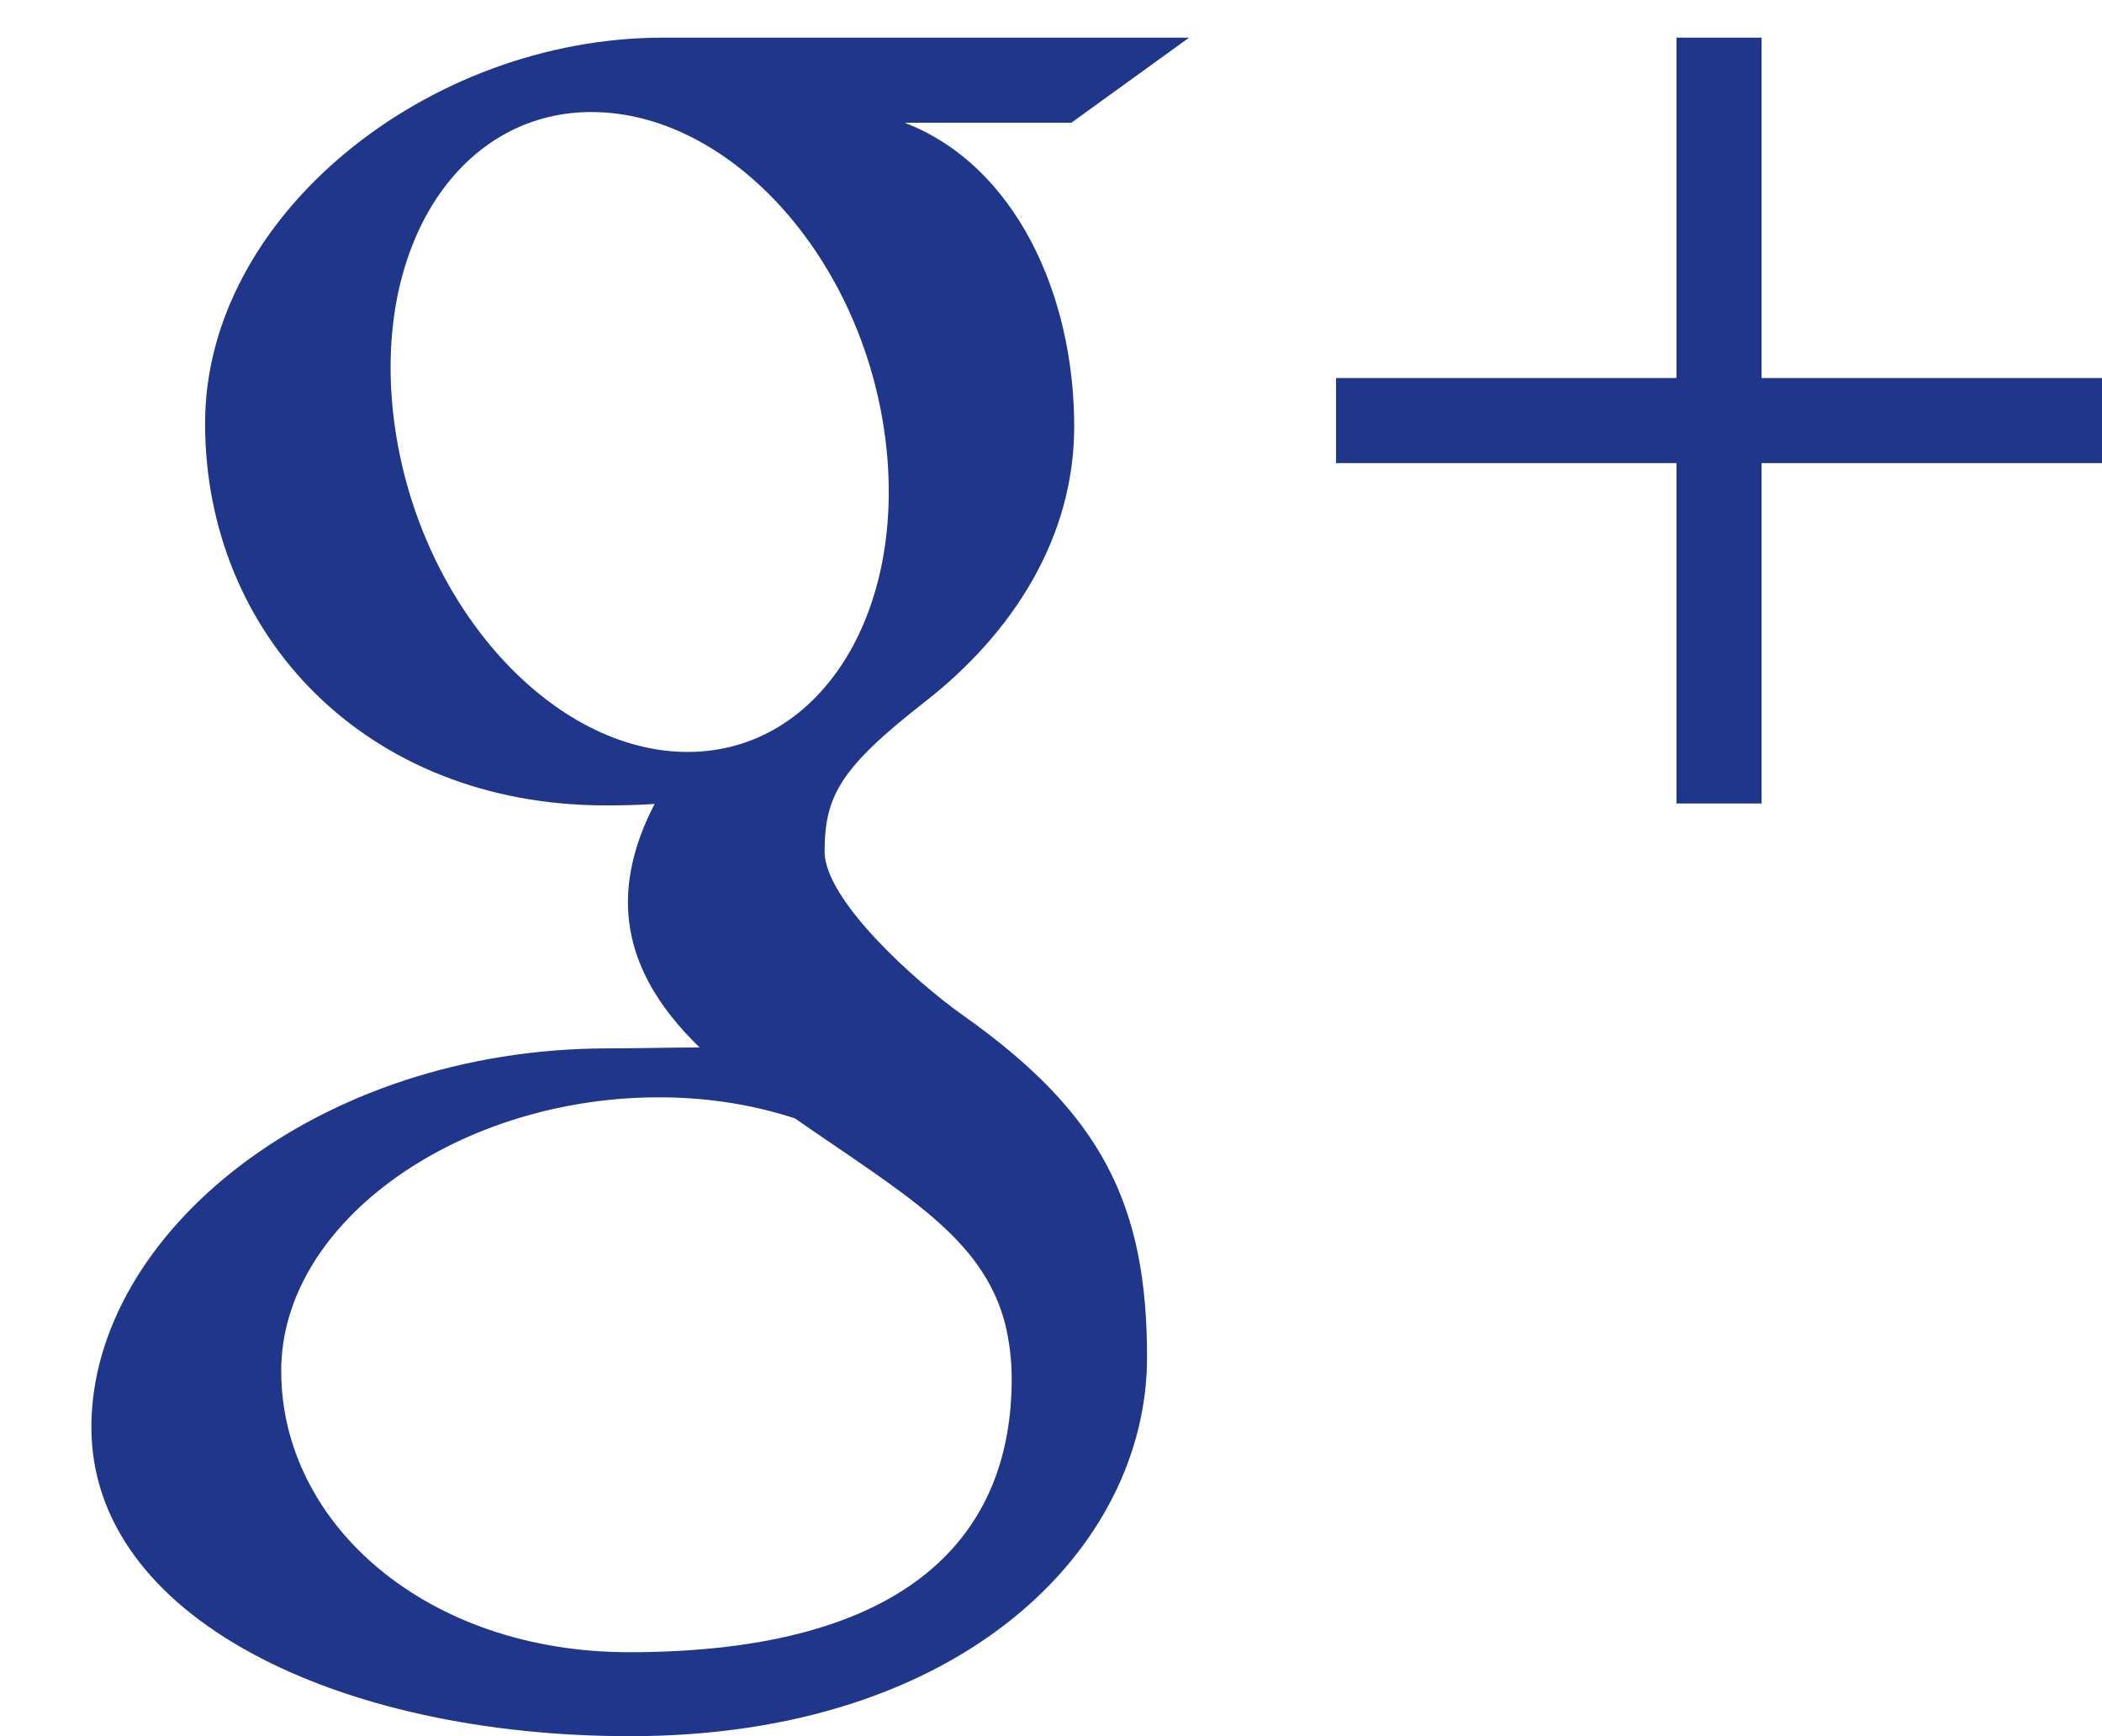 <?xml version="1.0" encoding="utf-8"?>
<!-- Generator: Adobe Illustrator 17.1.0, SVG Export Plug-In . SVG Version: 6.00 Build 0)  -->
<!DOCTYPE svg PUBLIC "-//W3C//DTD SVG 1.1//EN" "http://www.w3.org/Graphics/SVG/1.1/DTD/svg11.dtd">
<svg version="1.1" id="Calque_1" xmlns="http://www.w3.org/2000/svg" xmlns:xlink="http://www.w3.org/1999/xlink" x="0px" y="0px"
	 viewBox="0 0 23 19" enable-background="new 0 0 23 19" xml:space="preserve">
<g>
	<polygon id="Plus" fill="#20368a" points="23,4.137 19.275,4.137 19.275,0.412 18.344,0.412 18.344,4.137 14.619,4.137 
		14.619,5.068 18.344,5.068 18.344,8.793 19.275,8.793 19.275,5.068 23,5.068 	"/>
	<path id="g" fill="#20368a" d="M10.538,11.112c-0.52-0.368-1.515-1.264-1.515-1.791c0-0.617,0.176-0.921,1.105-1.647
		c0.952-0.744,1.626-1.79,1.626-3.006c0-1.448-0.645-2.859-1.856-3.325h1.825l1.288-0.931c0,0-4.317,0-5.757,0
		c-2.581,0-5.01,1.955-5.01,4.22c0,2.314,1.759,4.182,4.385,4.182c0.183,0,0.36-0.004,0.534-0.016
		c-0.17,0.326-0.292,0.694-0.292,1.075c0,0.643,0.346,1.165,0.784,1.59c-0.331,0-0.65,0.01-0.998,0.01C3.46,11.473,1,13.509,1,15.62
		C1,17.699,3.697,19,6.894,19c3.644,0,5.657-2.068,5.657-4.147C12.551,13.186,12.059,12.187,10.538,11.112z M7.463,8.228
		C5.98,8.183,4.57,6.568,4.314,4.621C4.058,2.673,5.053,1.183,6.536,1.227c1.483,0.045,2.893,1.607,3.149,3.555
		C9.94,6.729,8.945,8.272,7.463,8.228z M6.882,18.081c-2.209,0-3.805-1.399-3.805-3.079c0-1.647,1.979-3.017,4.189-2.993
		c0.516,0.005,0.996,0.088,1.432,0.23c1.199,0.834,2.06,1.305,2.302,2.256c0.046,0.193,0.07,0.391,0.07,0.594
		C11.071,16.768,9.988,18.081,6.882,18.081z"/>
</g>
</svg>
